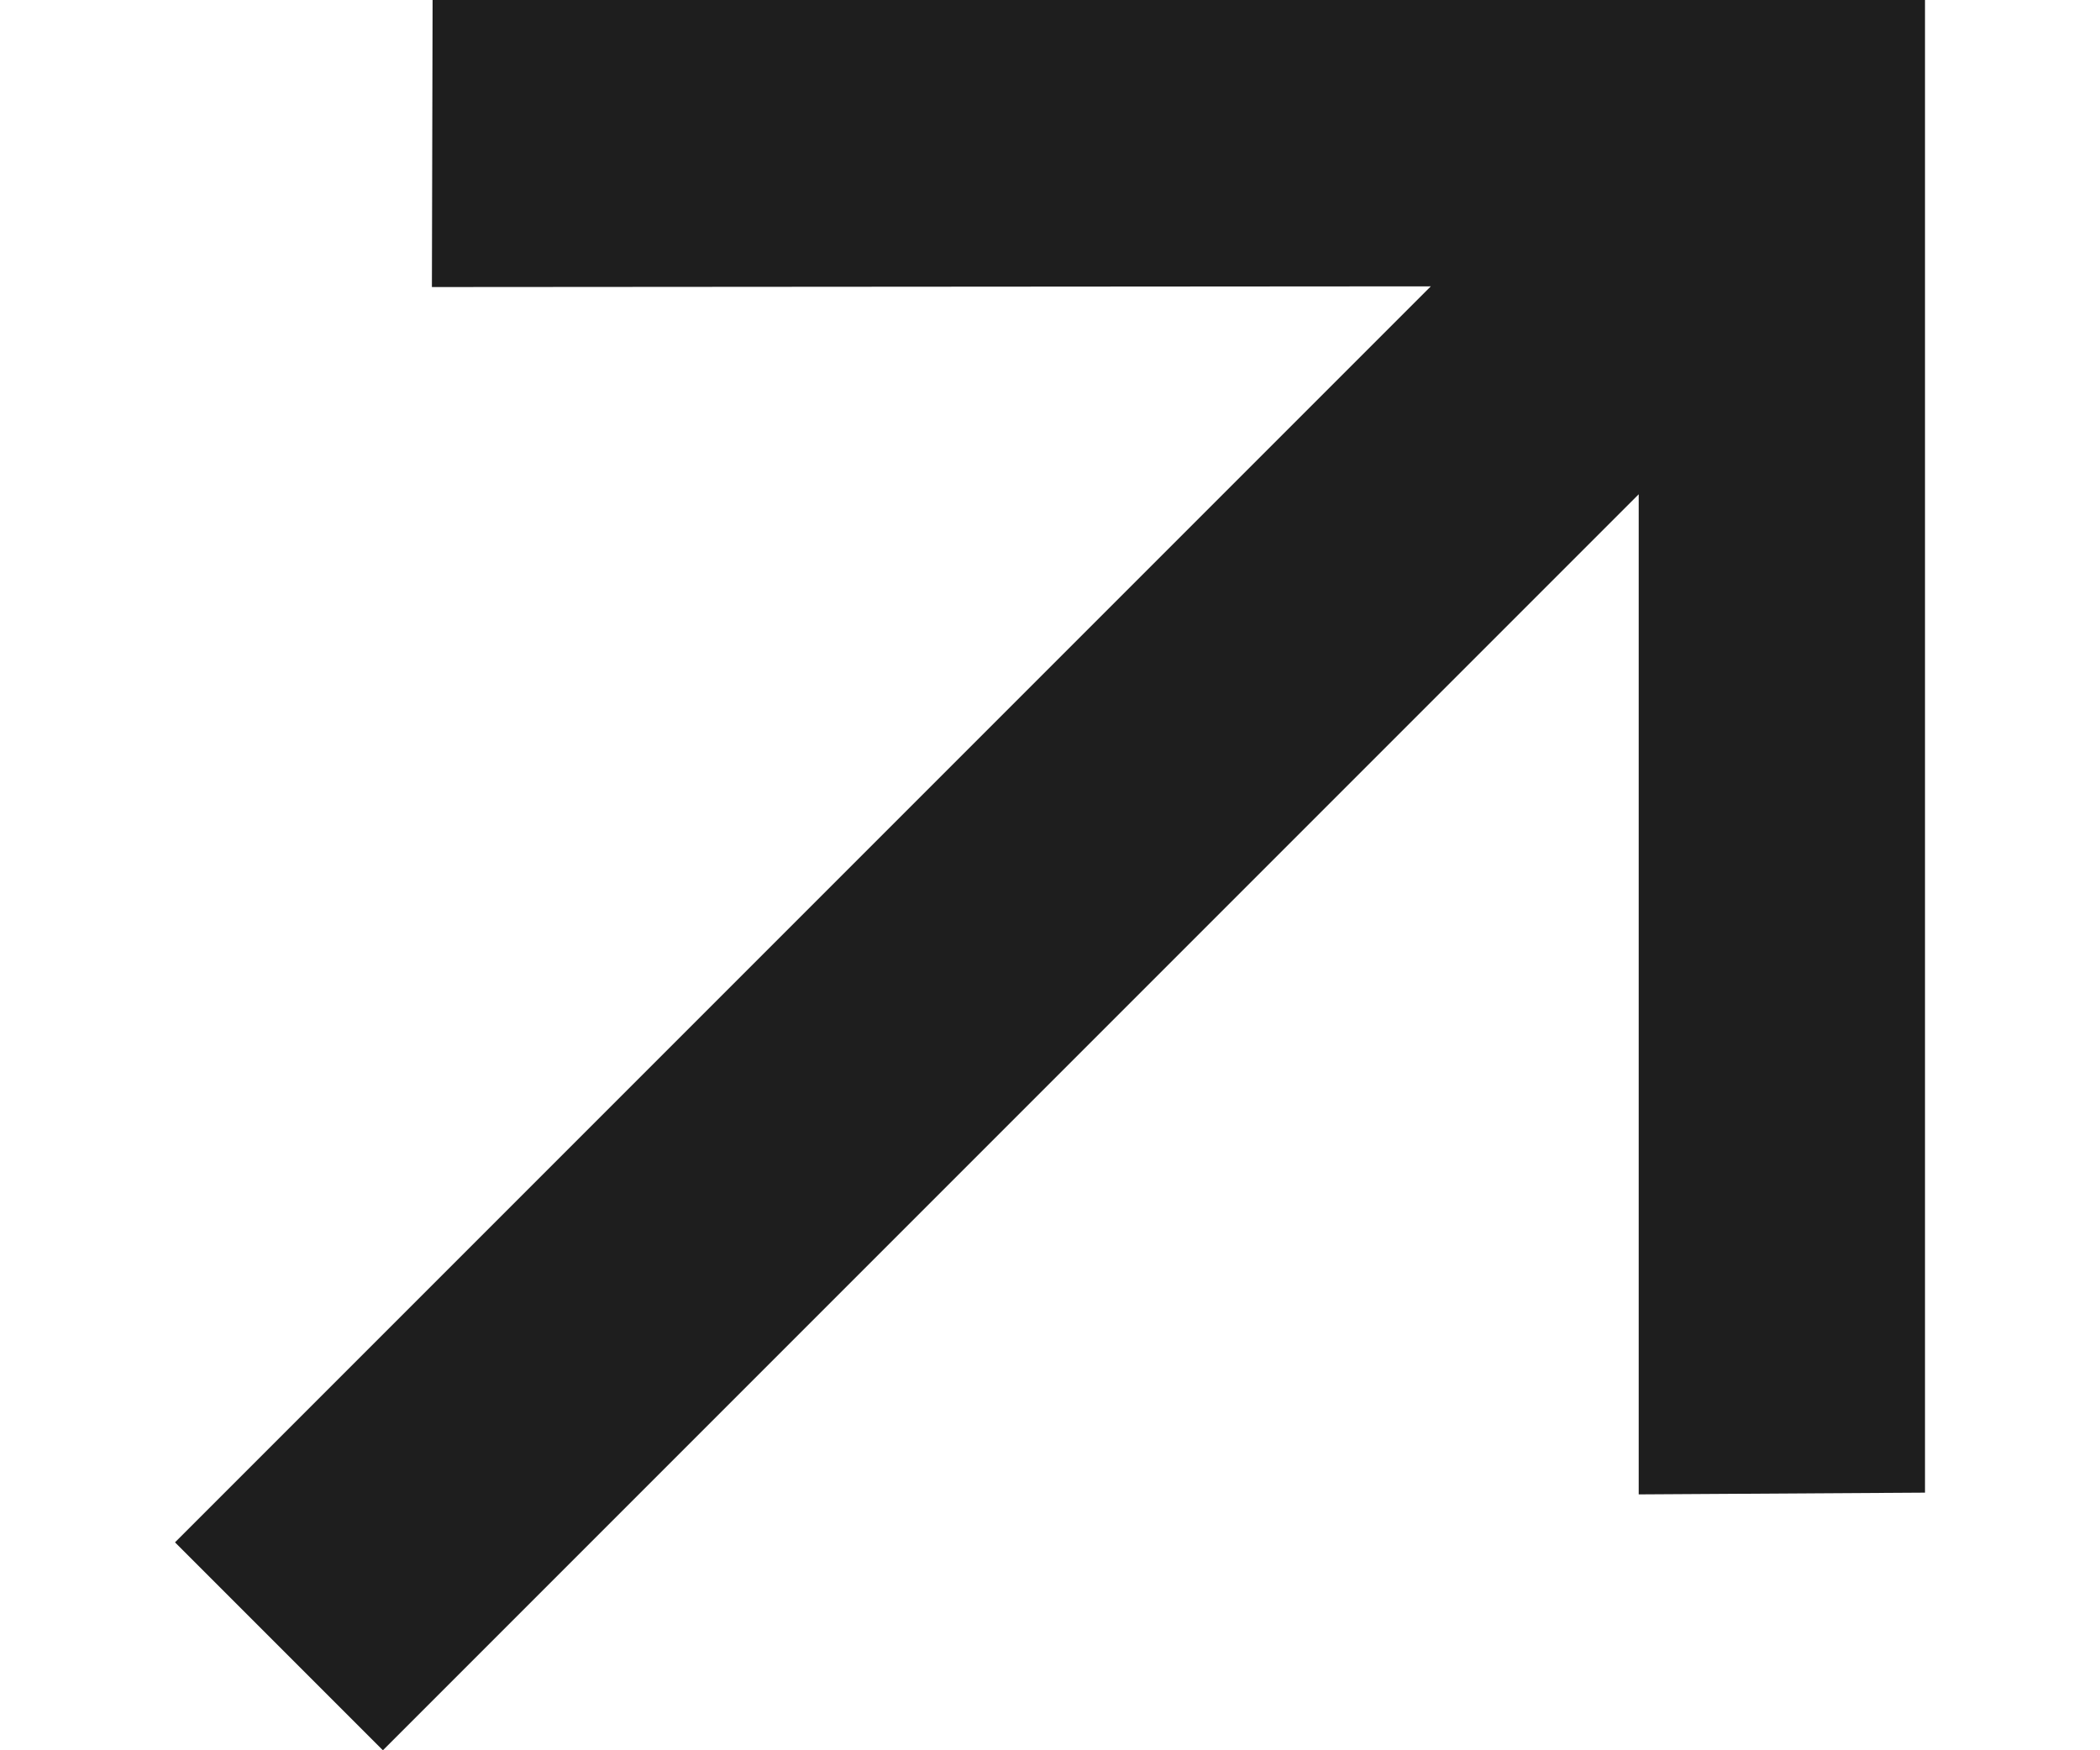 <svg width="6" height="5" viewBox="0 0 6 5" fill="none" xmlns="http://www.w3.org/2000/svg">
    <path d="M5.5 4.264L4.682 4.269V1.412L1.094 5L0.5 4.406L4.088 0.818L1.234 0.82L1.236 0L5.5 3.83562e-07L5.5 4.264Z"
          fill="#1E1E1E"/>
</svg>

